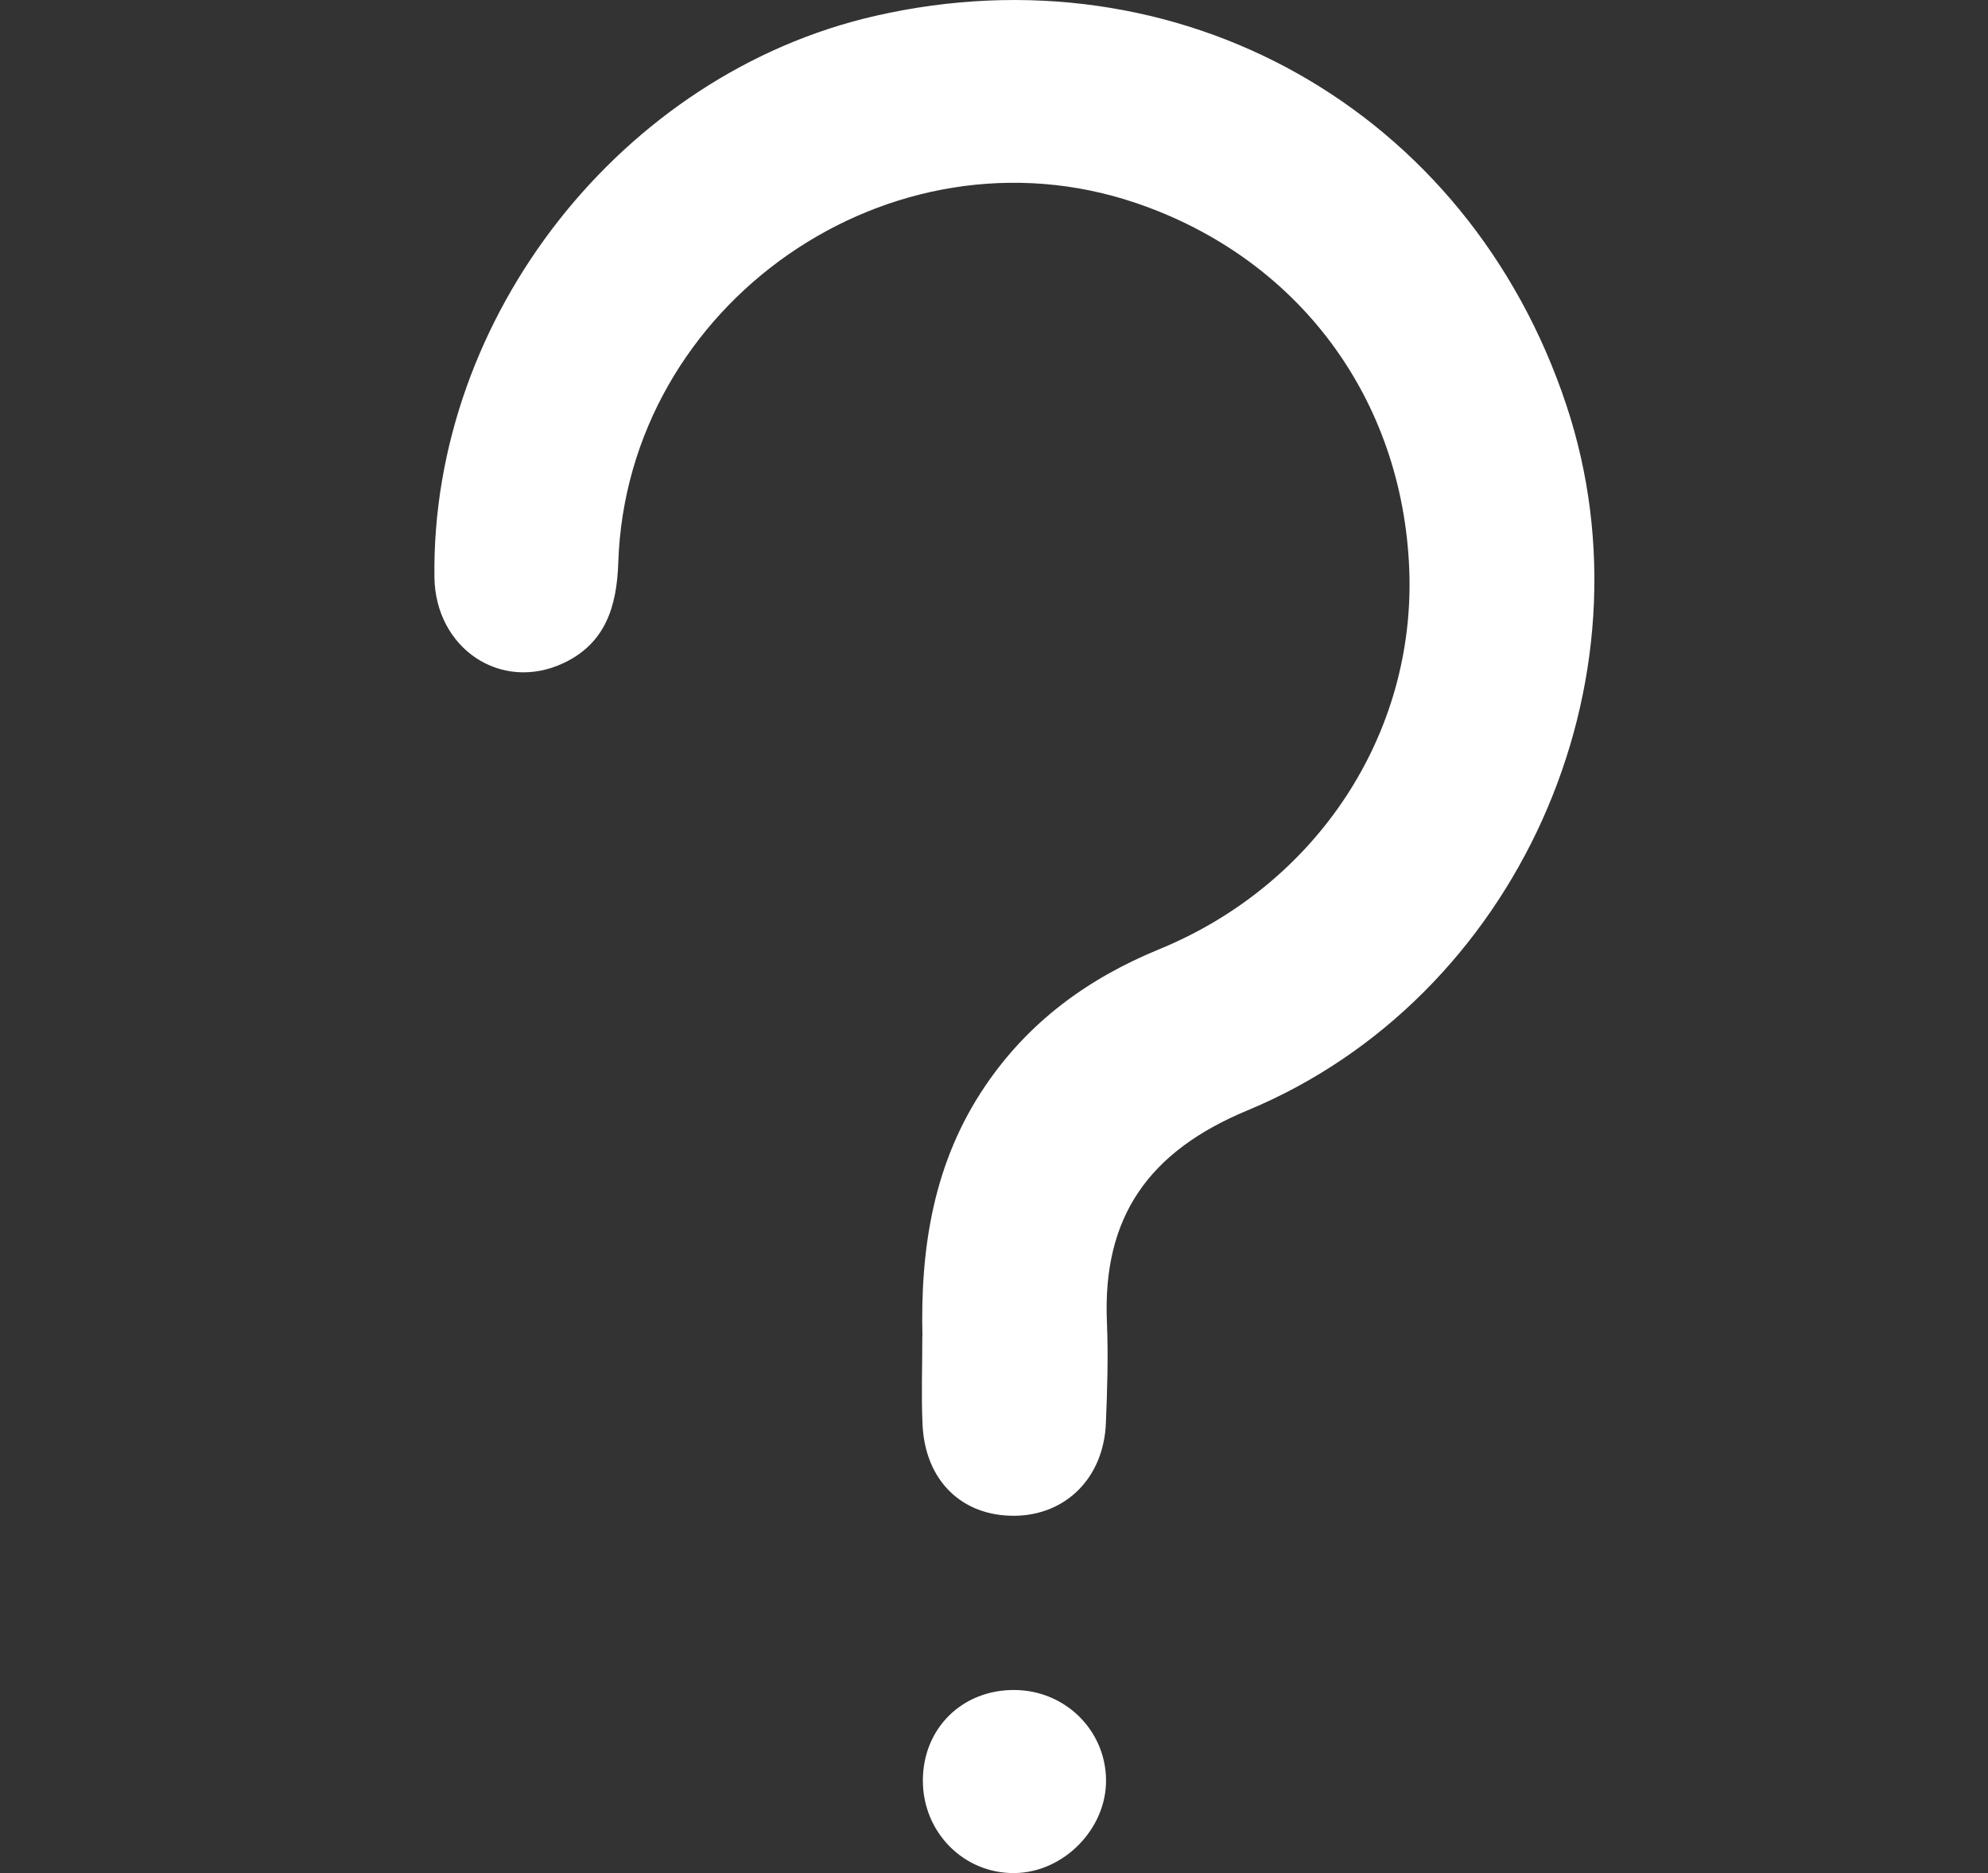 <?xml version="1.0" encoding="UTF-8"?>
<svg id="Capa_1" data-name="Capa 1" xmlns="http://www.w3.org/2000/svg" viewBox="0 0 292.6 275.65">
  <rect x="0" y="0" width="292.6" height="275.65" fill="#333333" stroke="none"/>
  <defs>
    <style>
      .cls-1 {
        fill: #fff;
        stroke: #fff;
        stroke-miterlimit: 10;
      }
    </style>
  </defs>
  <g id="UOZZX6.tif">
    <g>
      <path class="cls-1" d="m136.27,196.89c-.34-13.14,1.59-25.66,9.17-36.83,6.34-9.34,14.94-15.63,25.35-19.9,23.49-9.64,38.06-31.99,37.13-56.33-.98-25.45-16.47-46.25-40.56-54.43-36.34-12.33-75.59,14.85-76.86,53.37-.21,6.32-1.81,11.58-7.82,14.38-8.88,4.14-18.11-2.14-18.24-12.22-.49-38.08,27.44-73.63,64.48-82.1,44.42-10.16,86.78,13.69,101.15,56.95,13.43,40.43-7.19,86.78-46.67,103.17-14.7,6.1-21.66,15.93-20.98,31.64.21,4.93.05,9.88-.15,14.81-.31,7.77-5.66,13.11-12.98,13.16-7.49.05-12.65-5-13.01-12.97-.19-4.22-.03-8.46-.03-12.69Z"/>
      <path class="cls-1" d="m136.33,262.03c0-7.42,5.59-12.92,13.06-12.83,7.1.08,12.78,5.65,12.9,12.64.12,6.98-5.99,13.23-12.99,13.3-7.19.07-12.97-5.78-12.97-13.11Z"/>
    </g>
  </g>
</svg>